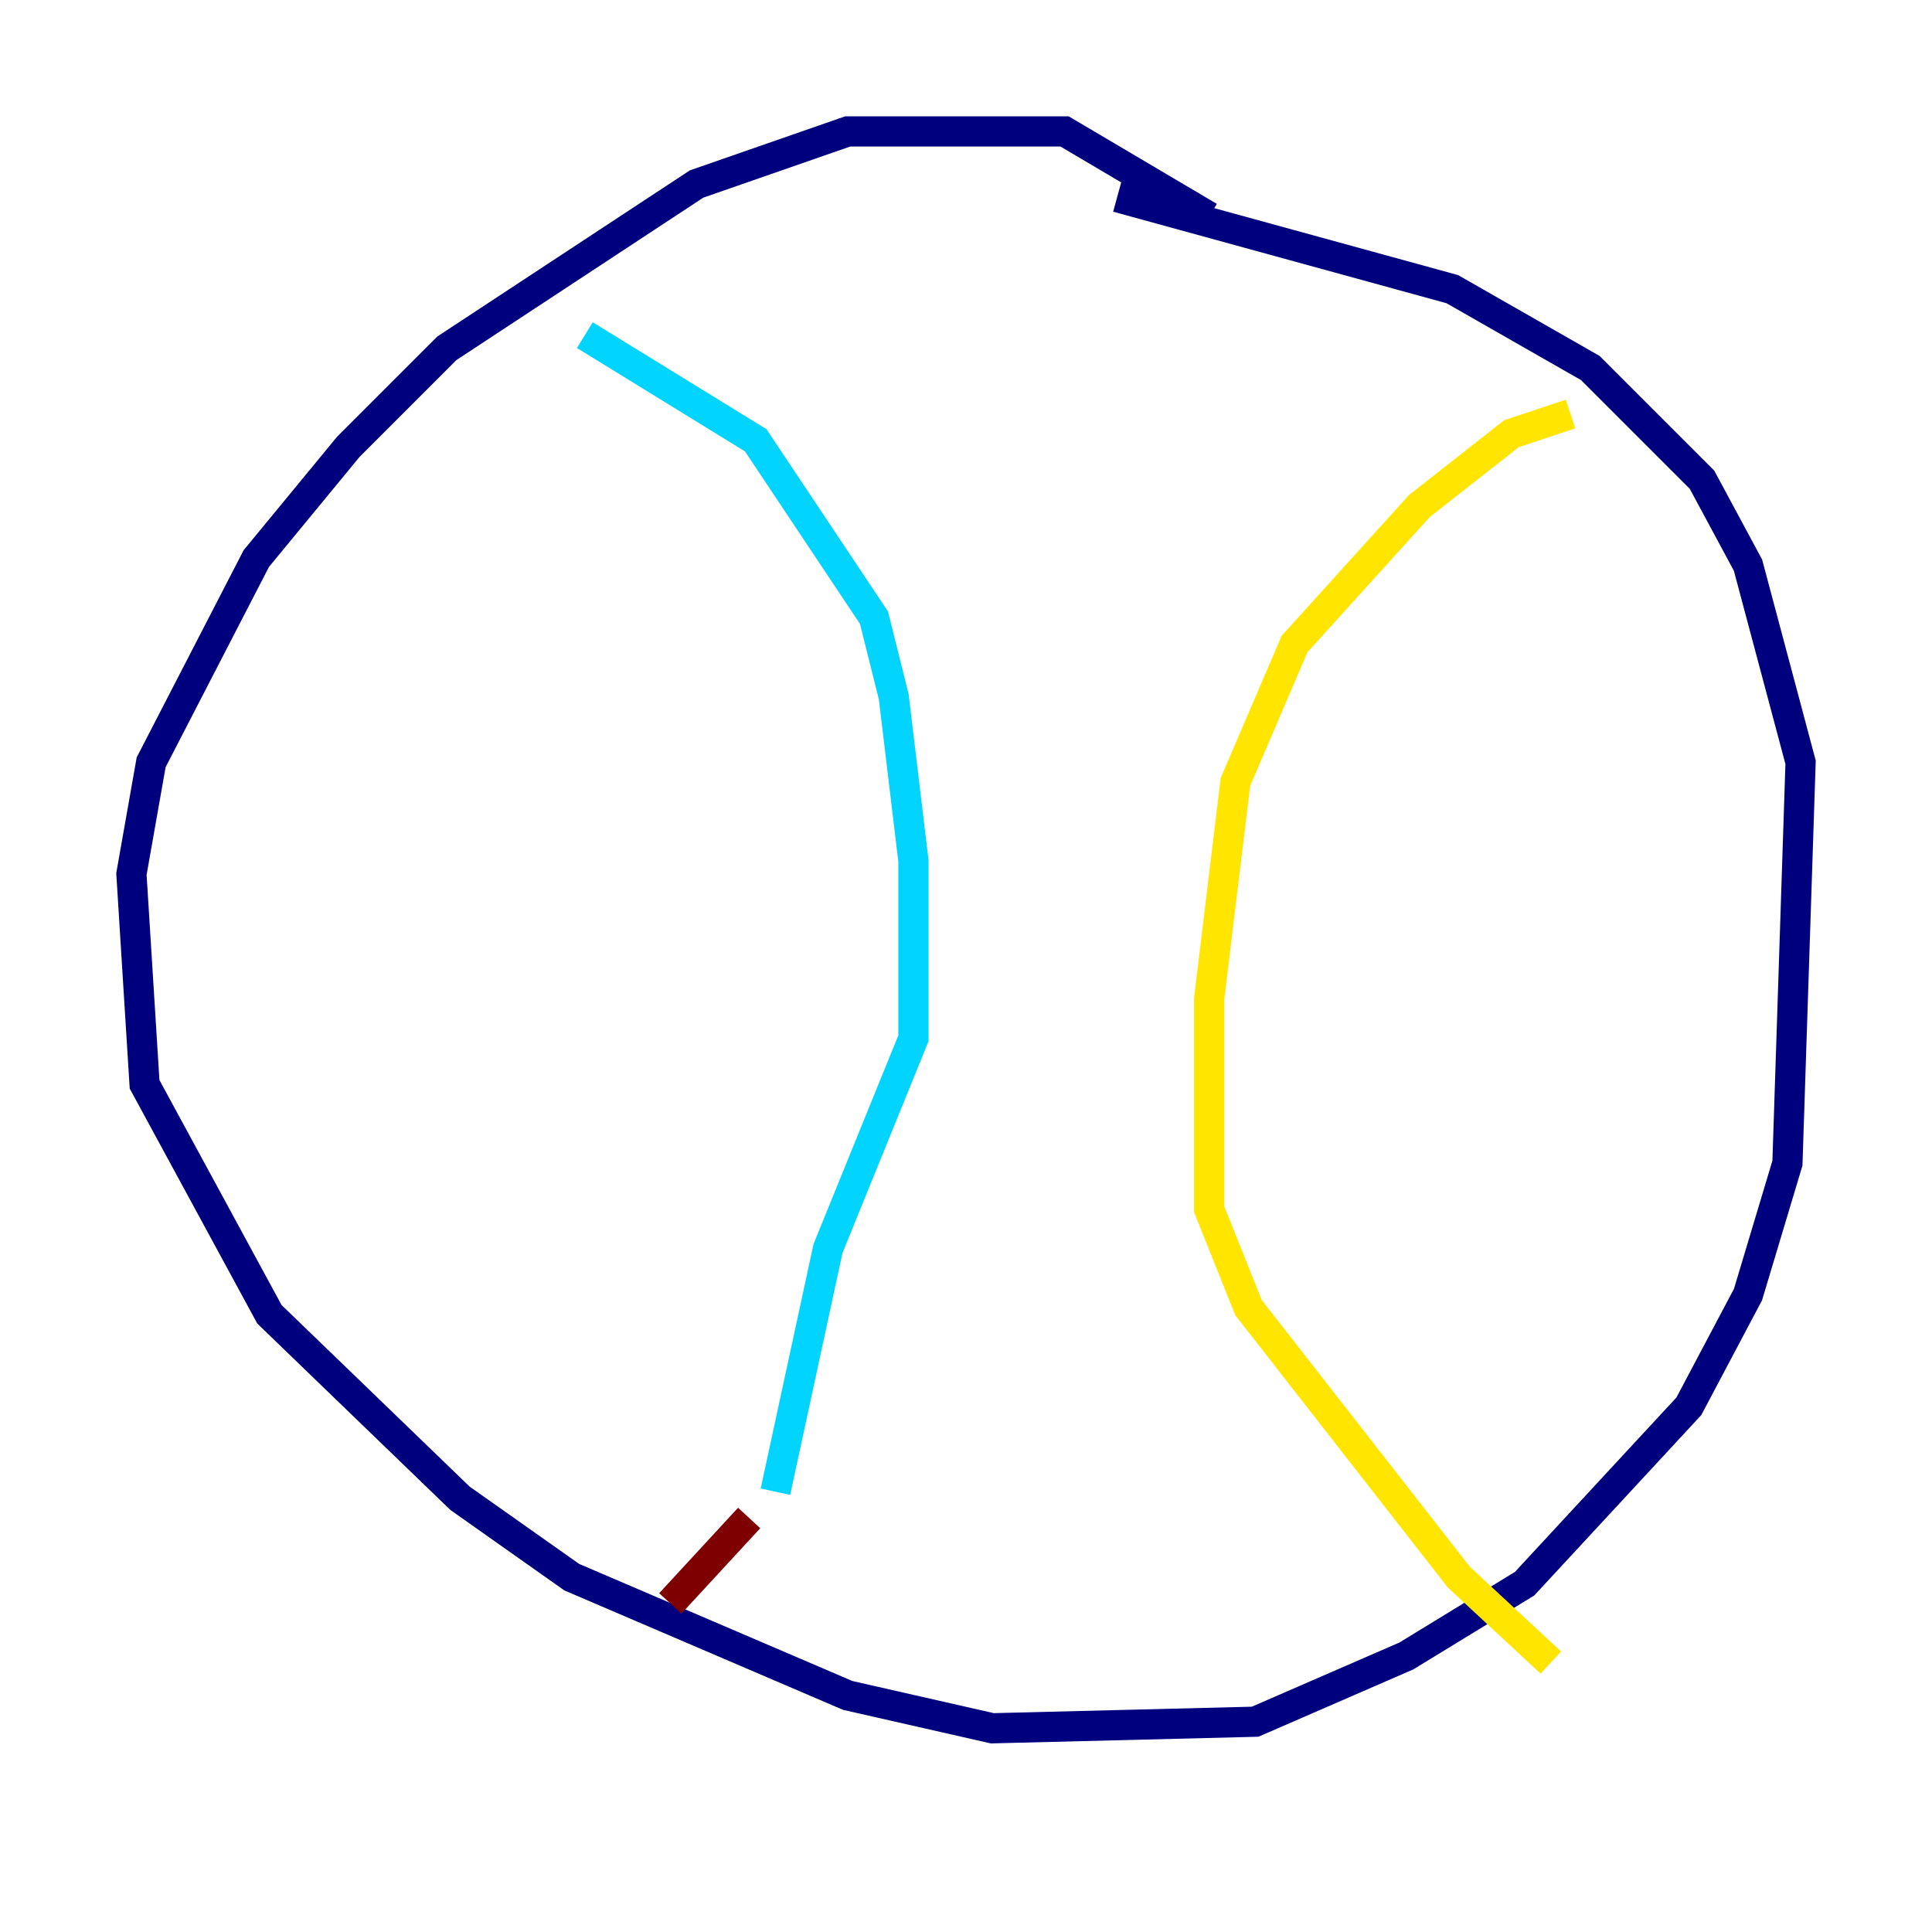 <?xml version="1.0" encoding="utf-8" ?>
<svg baseProfile="tiny" height="128" version="1.2" viewBox="0,0,128,128" width="128" xmlns="http://www.w3.org/2000/svg" xmlns:ev="http://www.w3.org/2001/xml-events" xmlns:xlink="http://www.w3.org/1999/xlink"><defs /><polyline fill="none" points="80.109,14.367 70.531,8.707 56.163,8.707 46.15,12.191 29.605,23.075 23.075,29.605 16.98,37.007 10.014,50.503 8.707,57.905 9.578,71.837 17.85,87.075 30.476,99.265 37.878,104.49 56.163,112.326 65.742,114.503 83.156,114.068 93.17,109.714 101.007,104.925 111.891,93.17 115.809,85.769 118.422,77.061 119.293,50.503 115.809,37.442 112.762,31.782 105.361,24.381 96.218,19.157 74.014,13.061" stroke="#00007f" stroke-width="2" /><polyline fill="none" points="38.748,22.204 50.068,29.17 57.905,40.925 59.211,46.15 60.517,57.034 60.517,68.789 54.857,82.721 51.374,98.83" stroke="#00d4ff" stroke-width="2" /><polyline fill="none" points="104.054,27.429 100.136,28.735 94.041,33.524 85.769,42.667 81.85,51.809 80.109,66.177 80.109,80.109 82.721,86.639 96.653,104.49 102.748,110.15" stroke="#ffe500" stroke-width="2" /><polyline fill="none" points="44.408,106.231 49.633,100.571" stroke="#7f0000" stroke-width="2" /></svg>